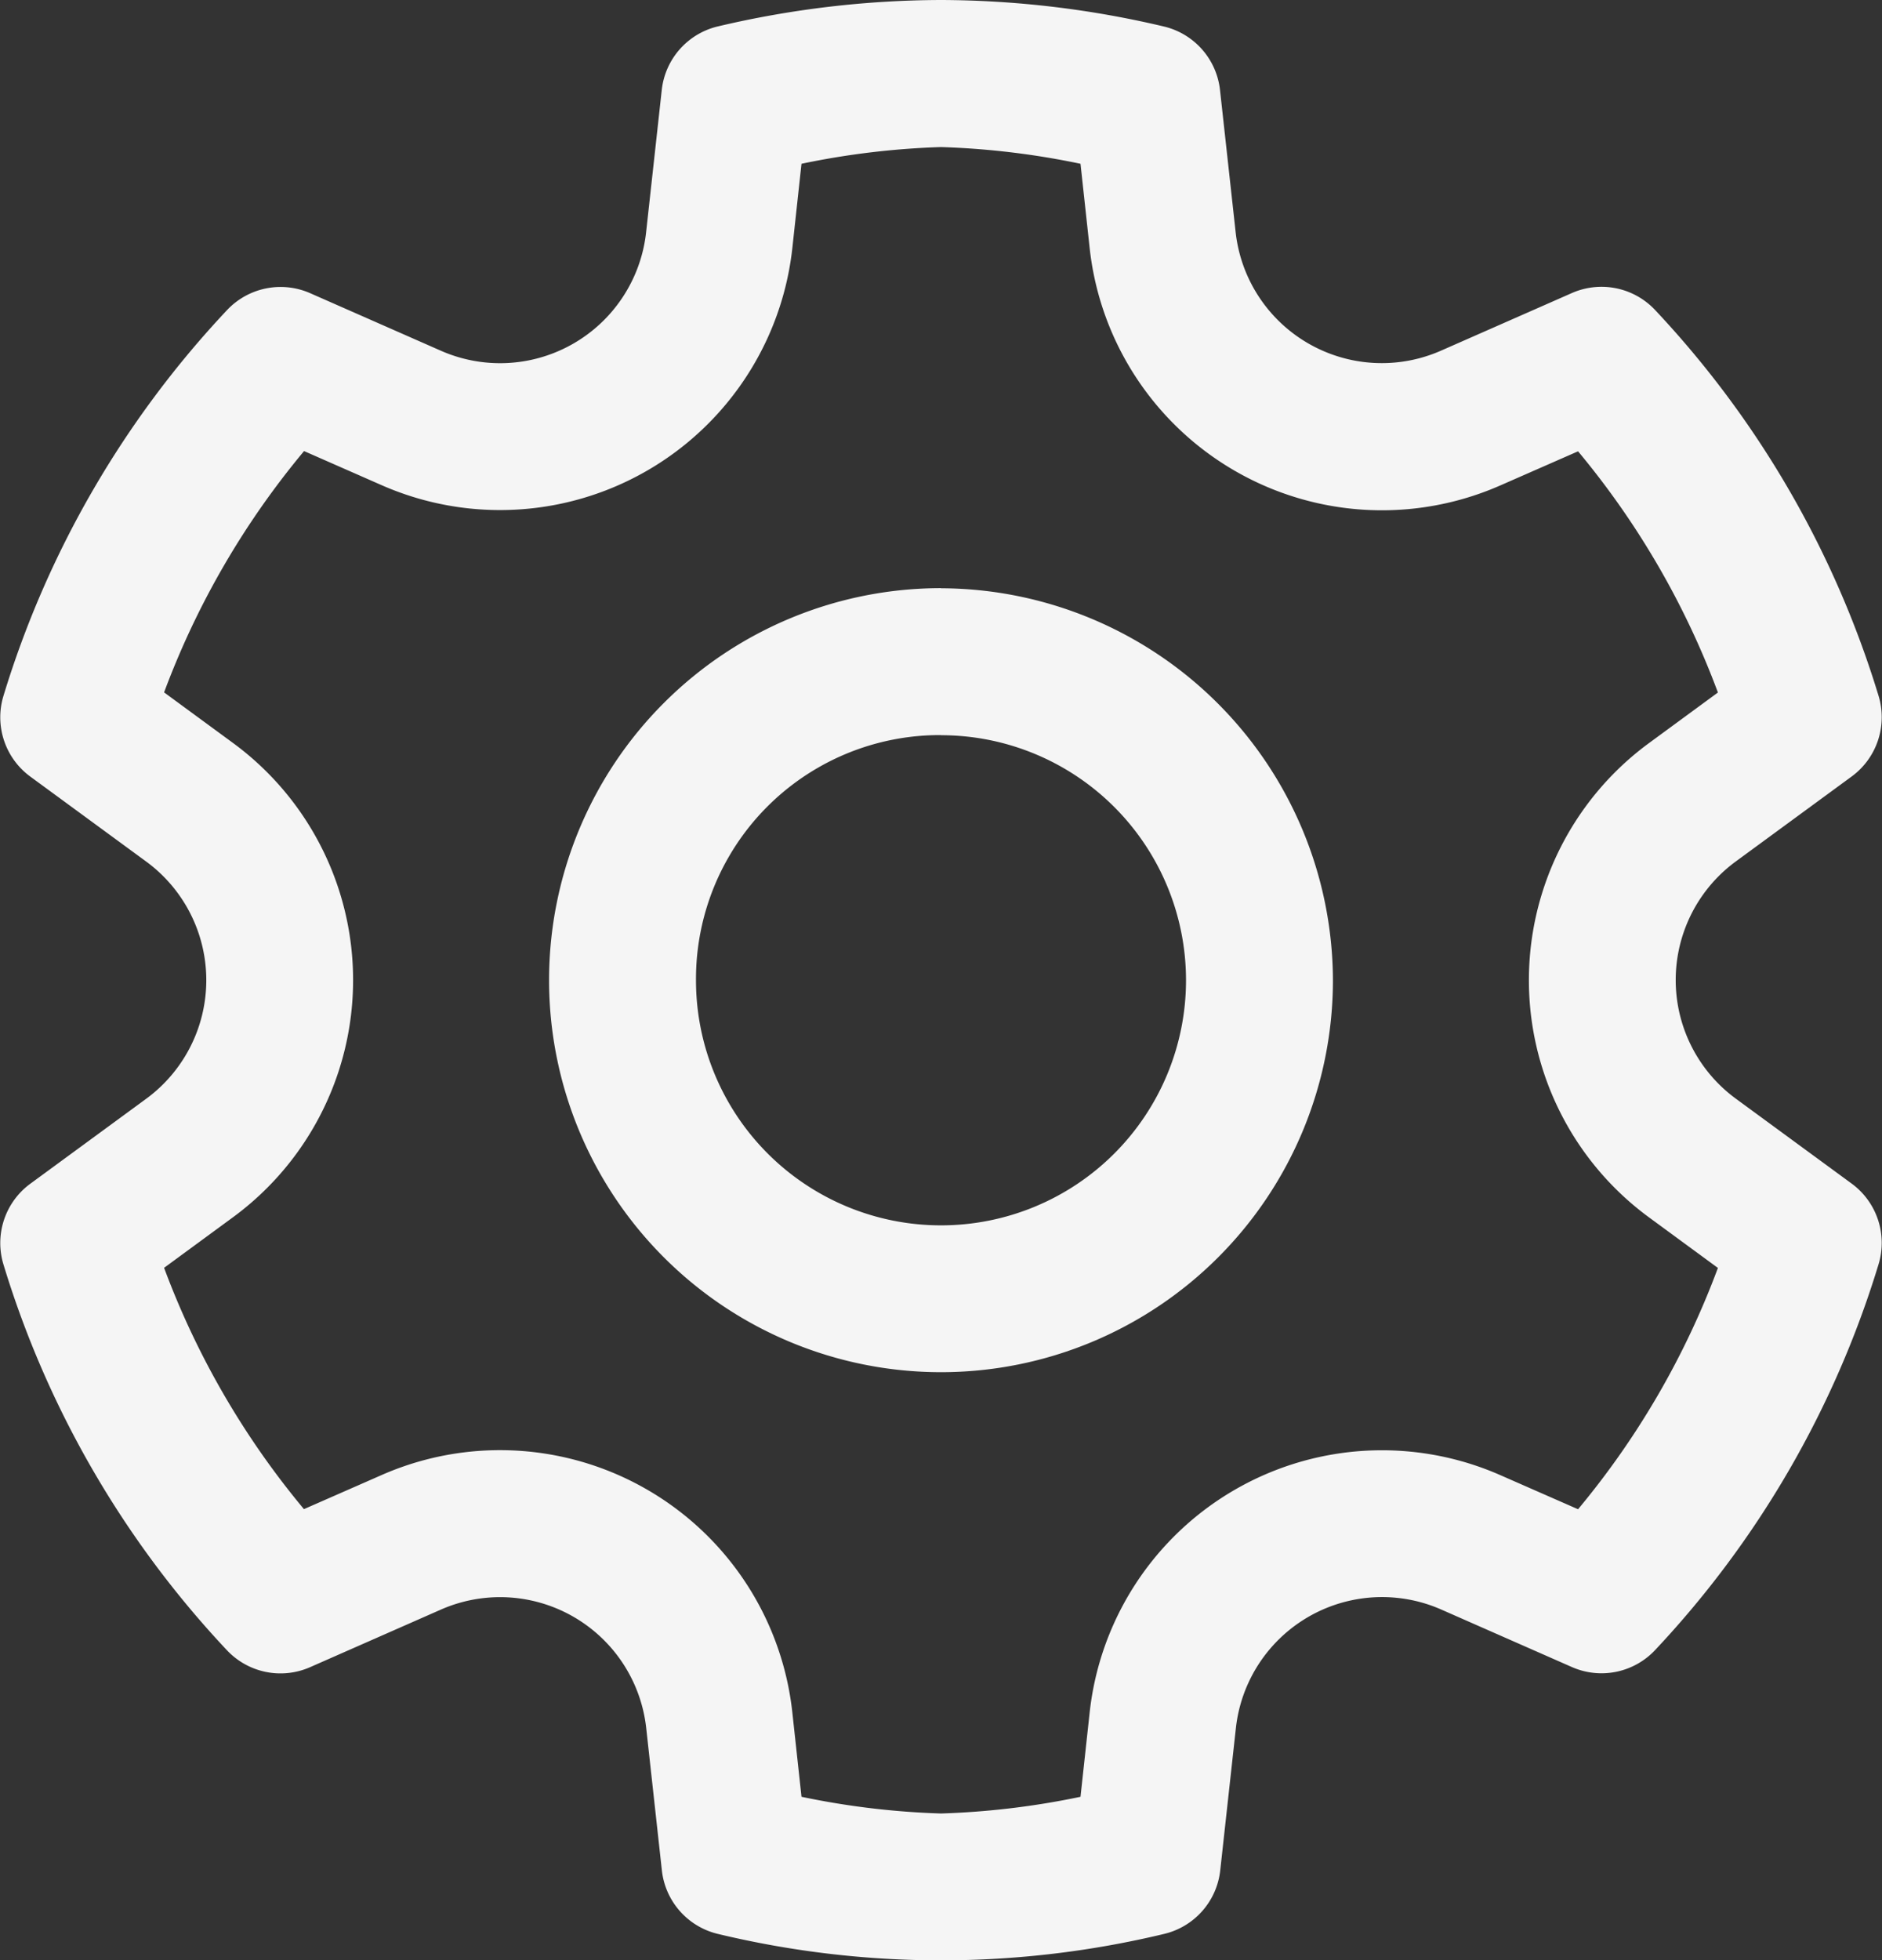 <svg xmlns="http://www.w3.org/2000/svg" width="16" height="16.662" viewBox="0 0 16 16.662">
  <rect x="0" y="0" width="16" height="16.662" fill="#333333" stroke="none"/>
  <path id="icons8-settings" d="M12.795,4a8.348,8.348,0,0,0-1.895.224.625.625,0,0,0-.479.541l-.133,1.209A1.249,1.249,0,0,1,8.543,6.981h0L7.432,6.492a.625.625,0,0,0-.708.145,8.316,8.316,0,0,0-1.9,3.279.625.625,0,0,0,.229.685l.985.722a1.25,1.25,0,0,1,0,2.016l-.985.722a.625.625,0,0,0-.229.685,8.313,8.313,0,0,0,1.9,3.28.625.625,0,0,0,.708.144l1.111-.489a1.25,1.25,0,0,1,1.746,1.008l.133,1.209a.625.625,0,0,0,.478.54,8.125,8.125,0,0,0,3.79,0,.625.625,0,0,0,.479-.541l.133-1.209a1.25,1.25,0,0,1,1.745-1.008l1.111.489a.625.625,0,0,0,.708-.144,8.319,8.319,0,0,0,1.9-3.28.625.625,0,0,0-.229-.685l-.985-.722a1.25,1.25,0,0,1,0-2.016l.985-.722a.625.625,0,0,0,.229-.685,8.319,8.319,0,0,0-1.9-3.28.625.625,0,0,0-.708-.144l-1.111.489A1.25,1.25,0,0,1,15.3,5.974l-.133-1.209a.625.625,0,0,0-.478-.54A8.328,8.328,0,0,0,12.795,4Zm0,1.25a6.806,6.806,0,0,1,1.186.142l.078.718A2.5,2.5,0,0,0,17.55,8.126l.661-.29A7.023,7.023,0,0,1,19.4,9.886l-.586.43a2.5,2.5,0,0,0,0,4.031l.586.43a7.023,7.023,0,0,1-1.189,2.051l-.661-.29a2.5,2.5,0,0,0-3.491,2.016l-.078.718a6.826,6.826,0,0,1-1.186.142,6.808,6.808,0,0,1-1.186-.142l-.078-.718A2.5,2.5,0,0,0,8.04,16.537l-.661.29a7.018,7.018,0,0,1-1.189-2.051l.586-.43a2.5,2.5,0,0,0,0-4.031l-.586-.43A7.019,7.019,0,0,1,7.38,7.834l.66.29A2.5,2.5,0,0,0,11.531,6.11l.078-.718A6.826,6.826,0,0,1,12.795,5.25Zm0,3.749a3.332,3.332,0,1,0,3.332,3.332A3.342,3.342,0,0,0,12.795,9Zm0,1.25a2.083,2.083,0,1,1-2.083,2.083A2.073,2.073,0,0,1,12.795,10.248Z" transform="translate(-4.795 -4)" fill="#f5f5f5"/>
</svg>
